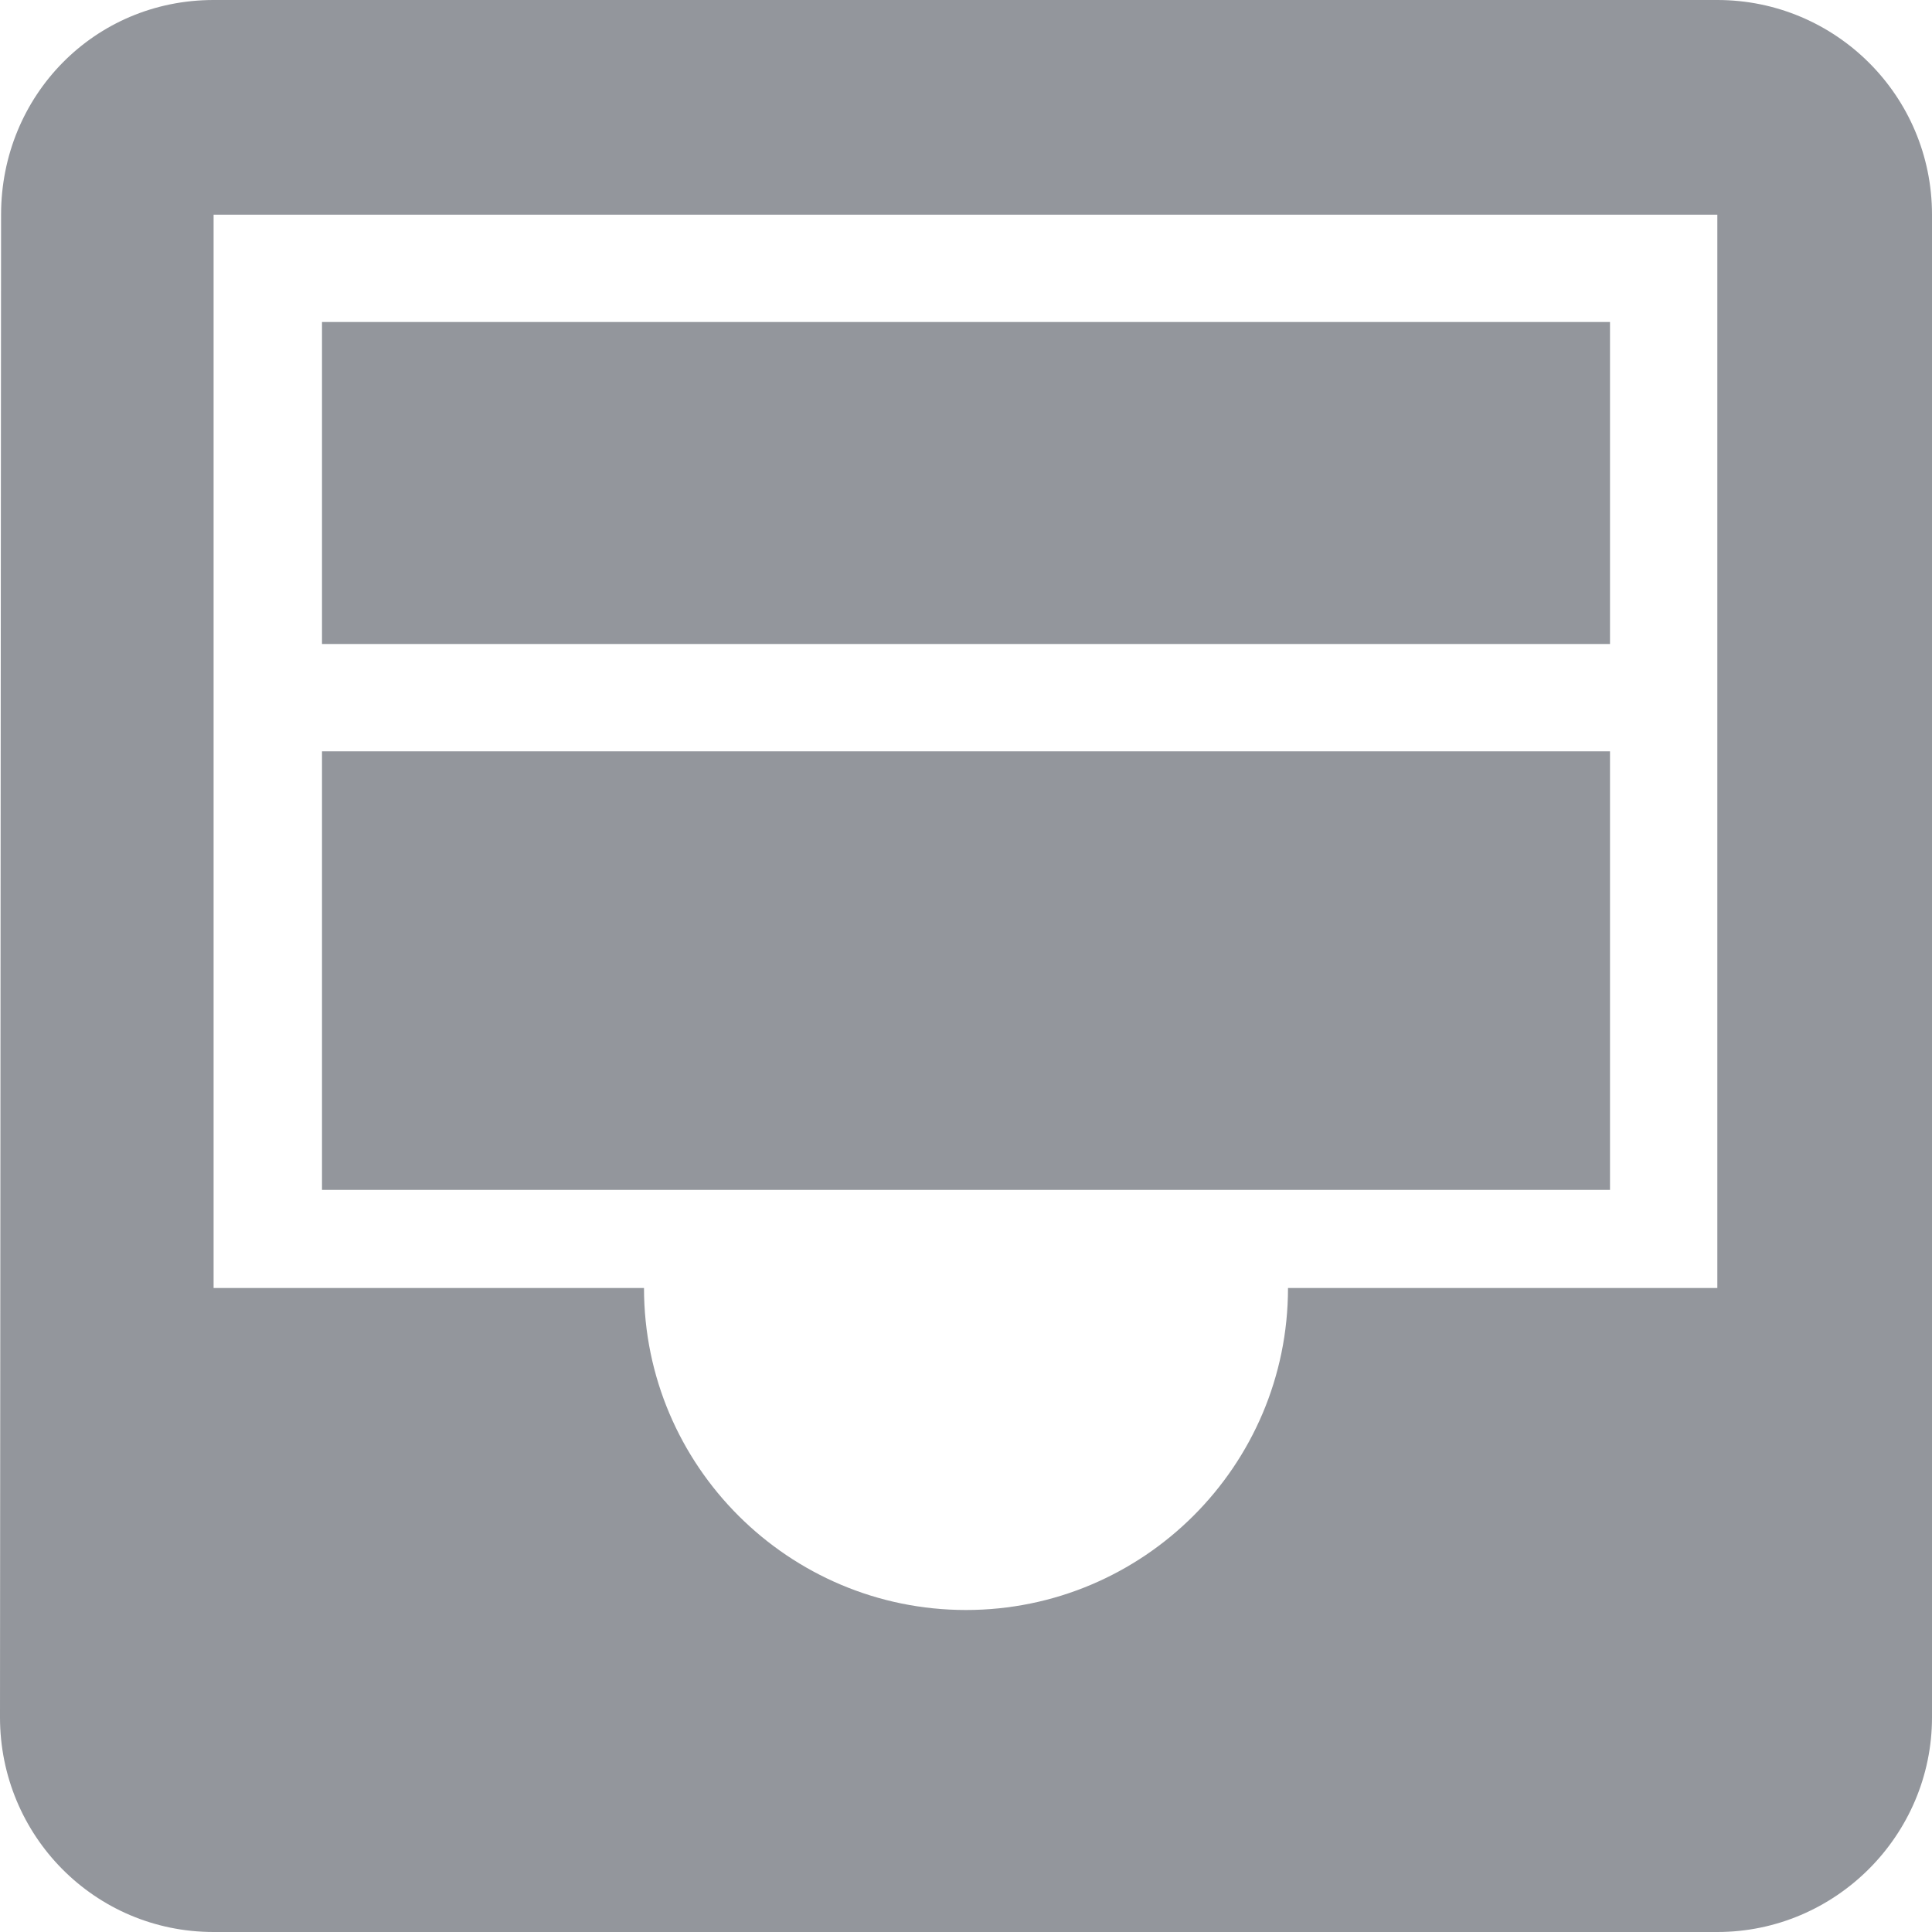 <?xml version="1.0" encoding="UTF-8"?>
<svg width="18px" height="18px" viewBox="0 0 18 18" version="1.1" xmlns="http://www.w3.org/2000/svg" xmlns:xlink="http://www.w3.org/1999/xlink">
    <!-- Generator: Sketch 46.2 (44496) - http://www.bohemiancoding.com/sketch -->
    <title>Group 2</title>
    <desc>Created with Sketch.</desc>
    <defs></defs>
    <g id="Opportunities" stroke="none" stroke-width="1" fill="none" fill-rule="evenodd">
        <g id="Opportunities---Possible-Condition-Open" transform="translate(-14, -702)">
            <g id="Tools" transform="translate(-1, 96)">
                <g id="Queries" transform="translate(0, 592)">
                    <g id="Queries-Icon" transform="translate(9, 8)">
                        <g id="Group-2" transform="translate(3, 3)">
                            <g id="Inbox-grey">
                                <path d="M19,3 L4.99,3 C3.88,3 3.01,3.89 3.01,5 L3,19 C3,20.1 3.88,21 4.99,21 L19,21 C20.1,21 21,20.1 21,19 L21,5 C21,3.89 20.1,3 19,3 Z M19,15 L15,15 C15,16.66 13.65,18 12,18 C10.35,18 9,16.66 9,15 L4.99,15 L4.99,5 L19,5 L19,15 Z" id="Shape" fill="#93969C" fill-rule="nonzero"></path>
                                <polygon id="Shape" points="0 0 24 0 24 24 0 24"></polygon>
                            </g>
                            <g id="You-have-open-Queries" transform="translate(6, 6)" fill="#93969C">
                                <rect id="Rectangle-3" x="0" y="0" width="12" height="3"></rect>
                                <rect id="Rectangle-3" x="0" y="4" width="12" height="4.086"></rect>
                            </g>
                        </g>
                    </g>
                </g>
            </g>
        </g>
    </g>
</svg>